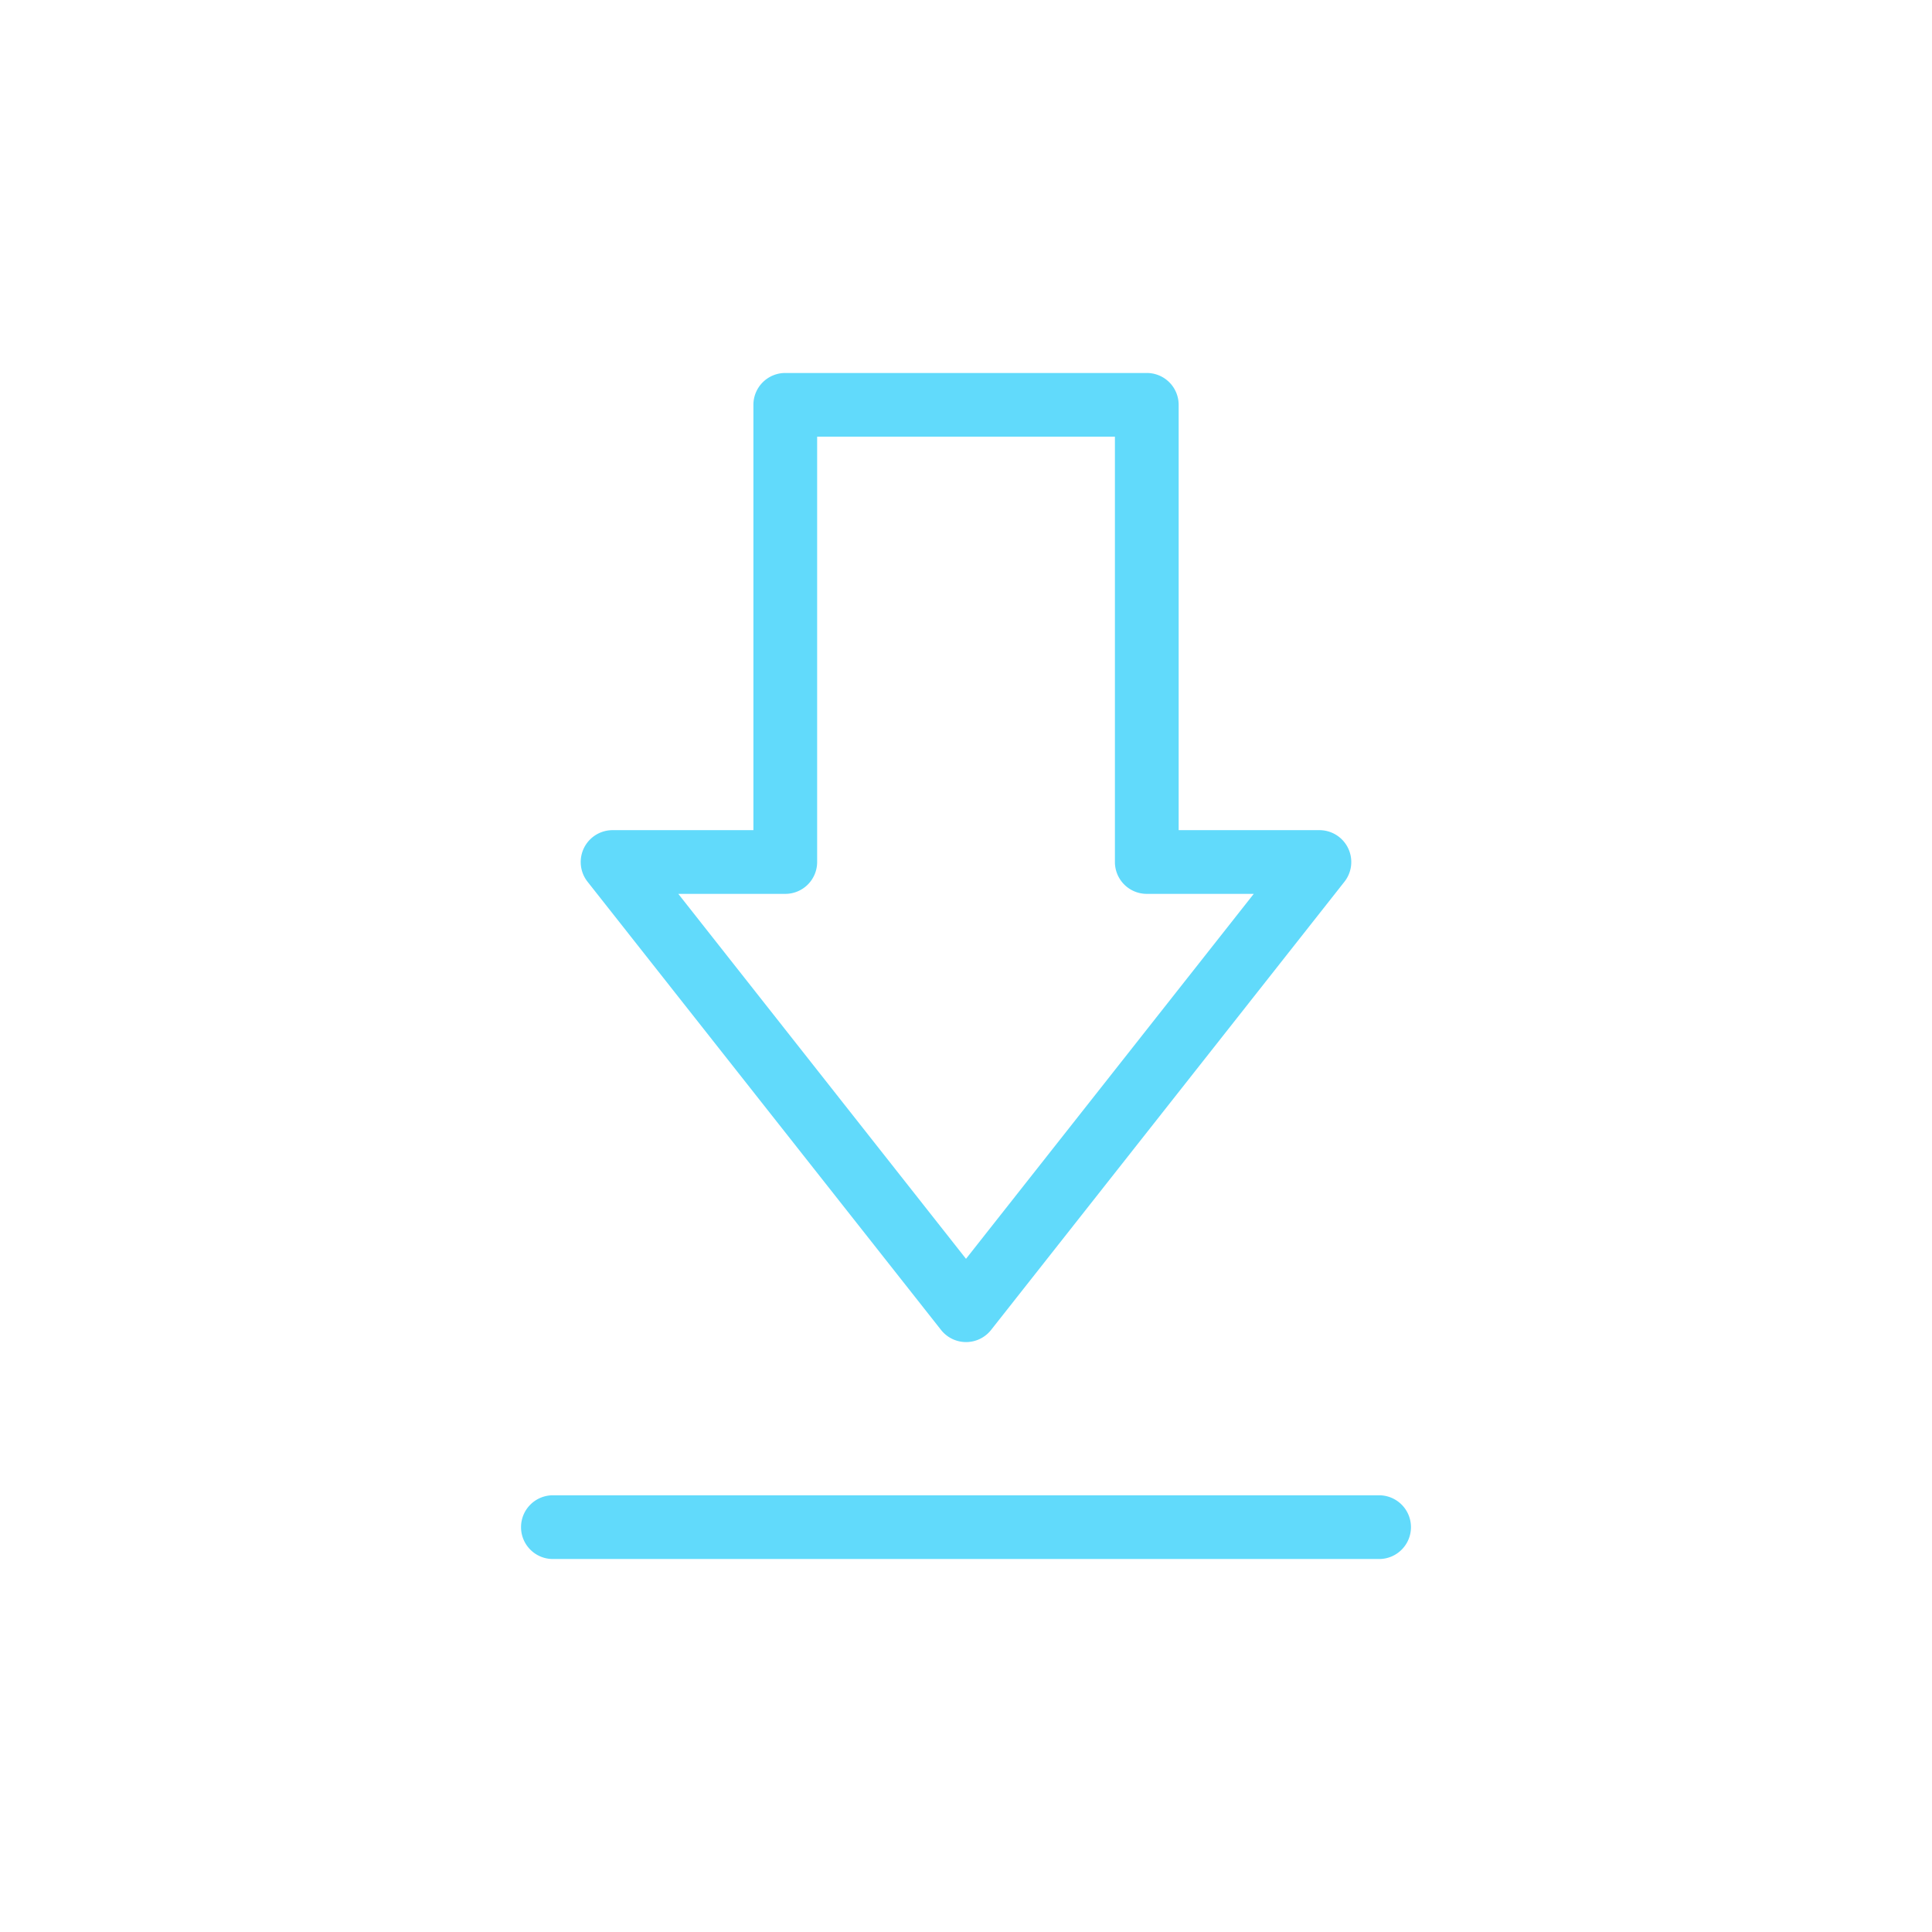<svg data-name="Layer 3" xmlns="http://www.w3.org/2000/svg" viewBox="0 0 128 128" fill="#61DAFB"><path d="M75.978 24.711H52.026a2.11 2.11 0 0 0-2.111 2.111V55h-9.33a2.111 2.111 0 0 0-1.658 3.418l23.42 29.694a2.111 2.111 0 0 0 3.315 0l23.411-29.695A2.111 2.111 0 0 0 87.415 55h-9.326V26.822a2.11 2.11 0 0 0-2.111-2.111zm7.086 34.51L64 83.4 44.939 59.221h7.088a2.11 2.11 0 0 0 2.111-2.111V28.933h19.728V57.11a2.11 2.11 0 0 0 2.111 2.111zM34.52 101.178a2.11 2.11 0 0 0 2.111 2.111h54.738a2.111 2.111 0 0 0 0-4.222H36.631a2.11 2.11 0 0 0-2.111 2.111z"/></svg>